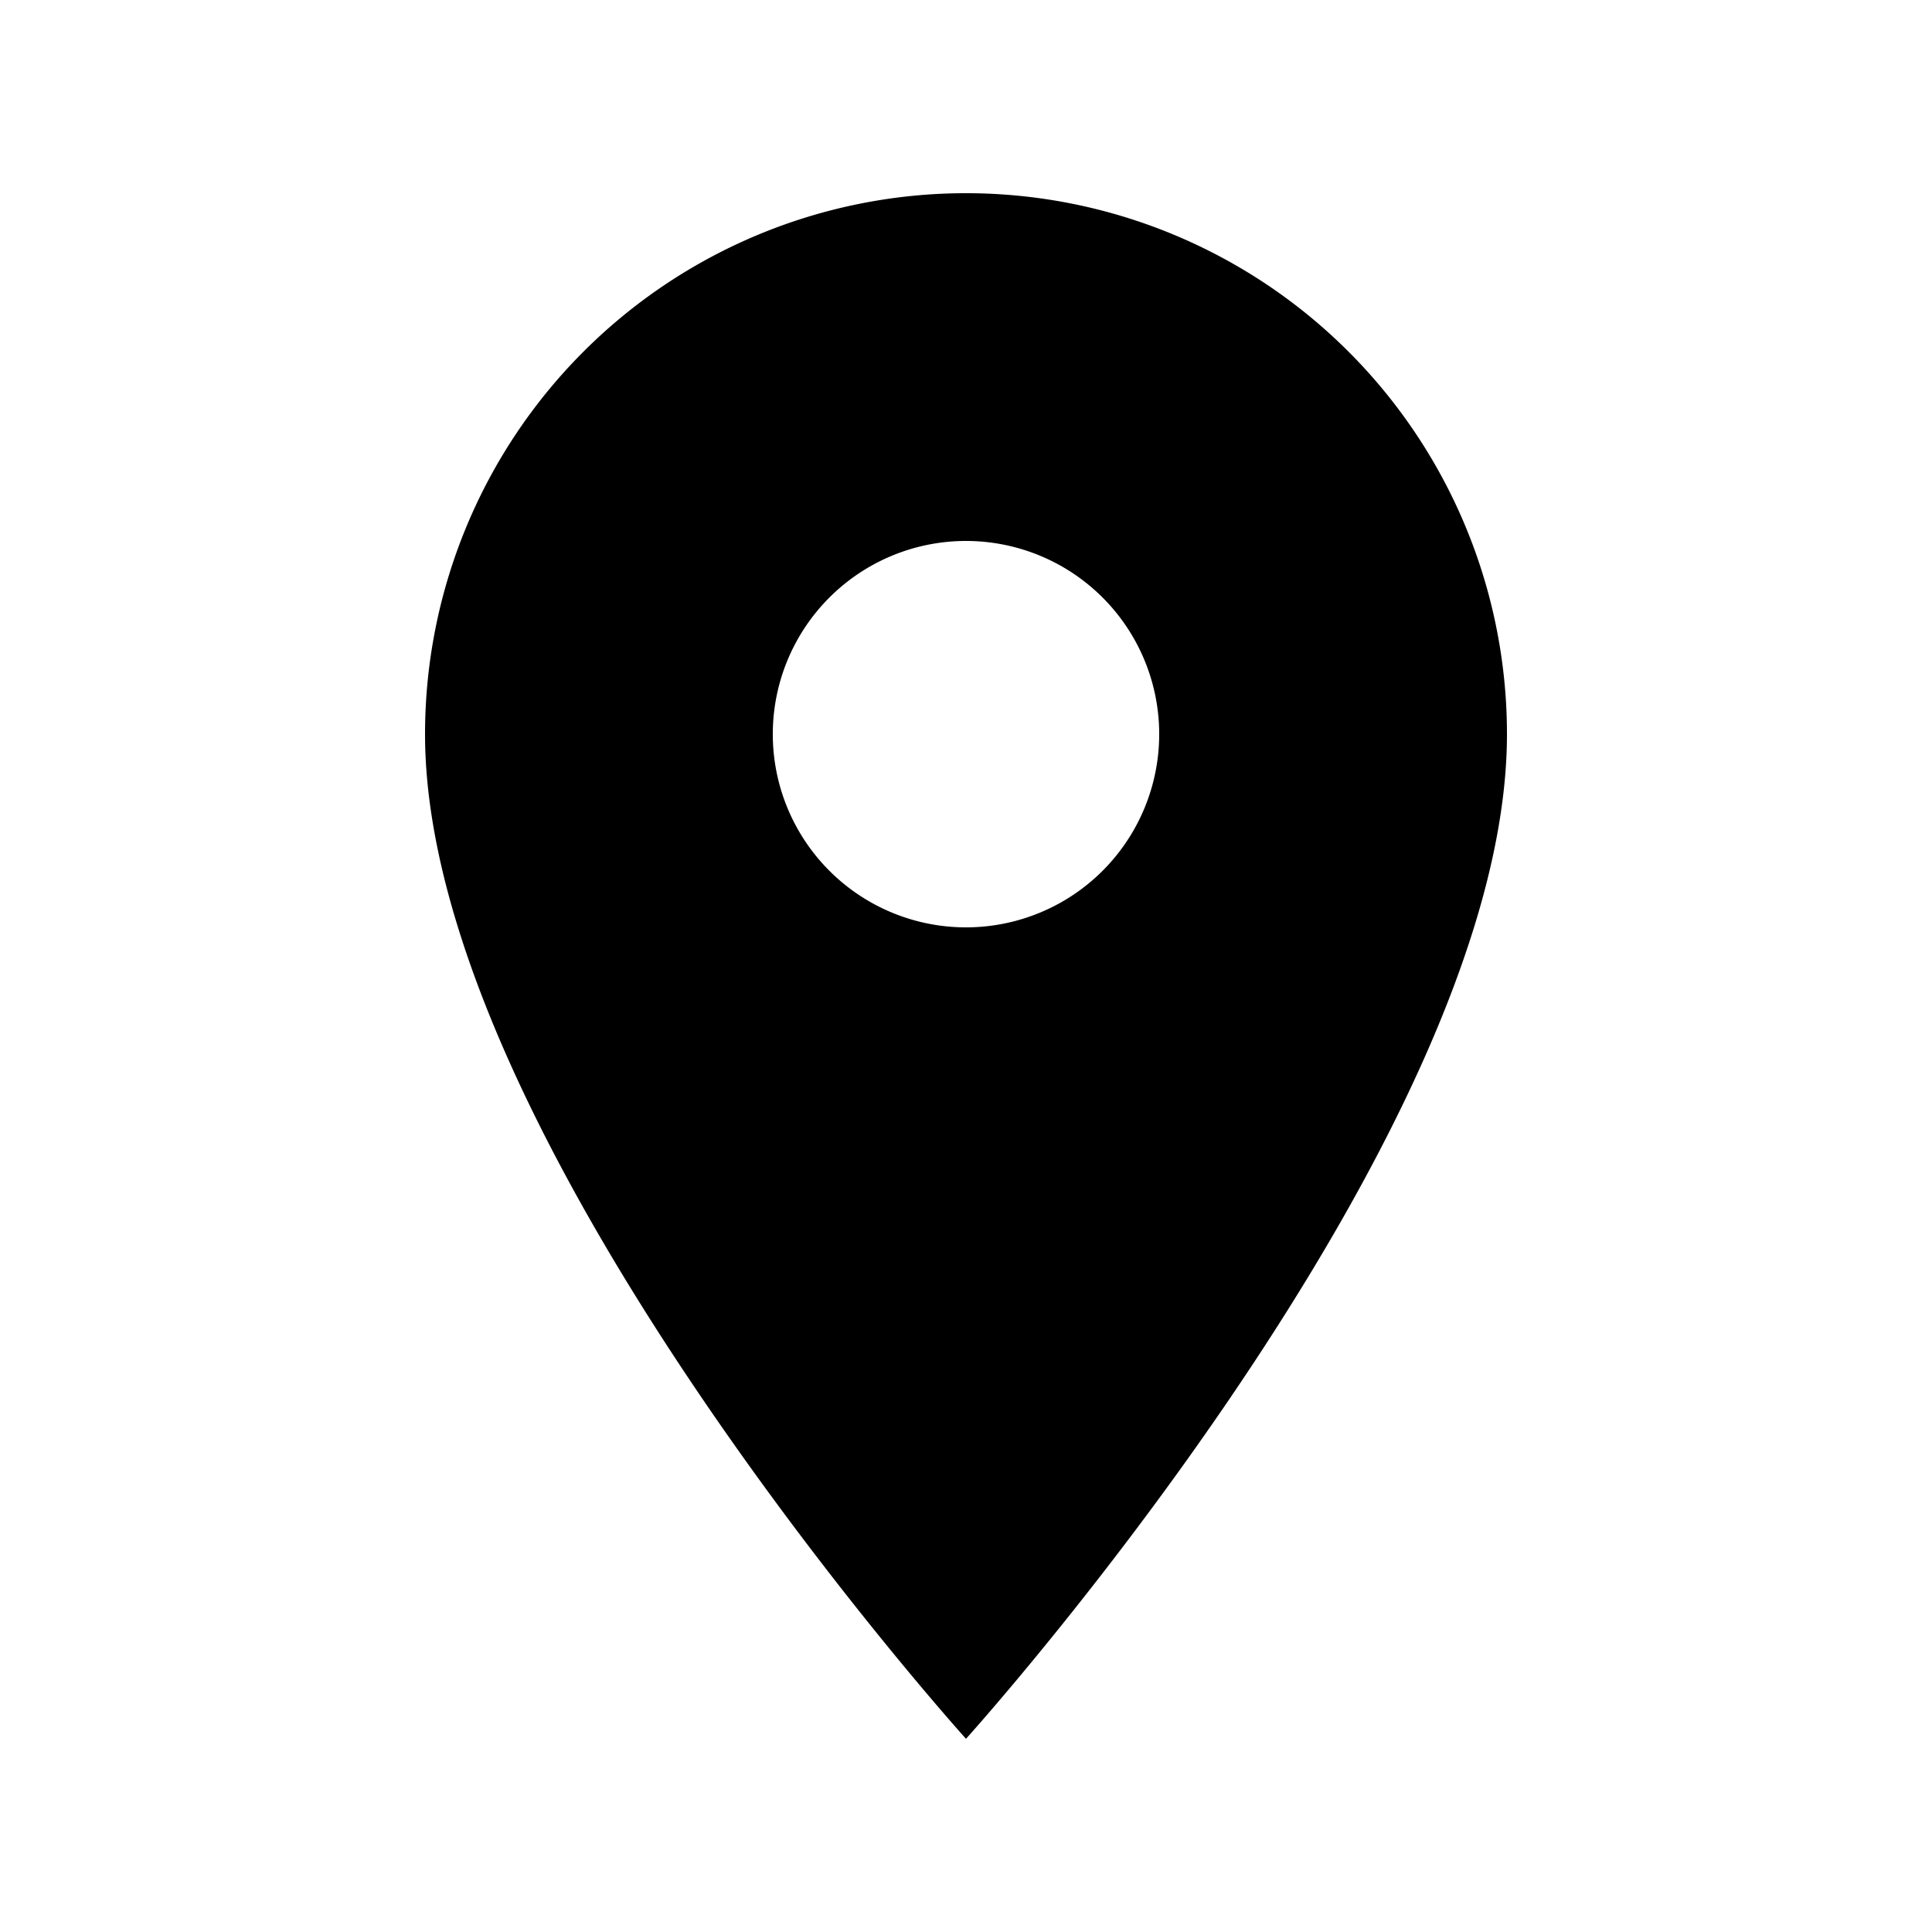 <svg id="icon" xmlns="http://www.w3.org/2000/svg" viewBox="0 0 50 50"><title>017</title><path d="M25,5A14,14,0,0,0,11,19c0,10.5,14,26,14,26S39,29.5,39,19A14,14,0,0,0,25,5m0,19a5,5,0,1,1,5-5,5,5,0,0,1-5,5"/></svg>